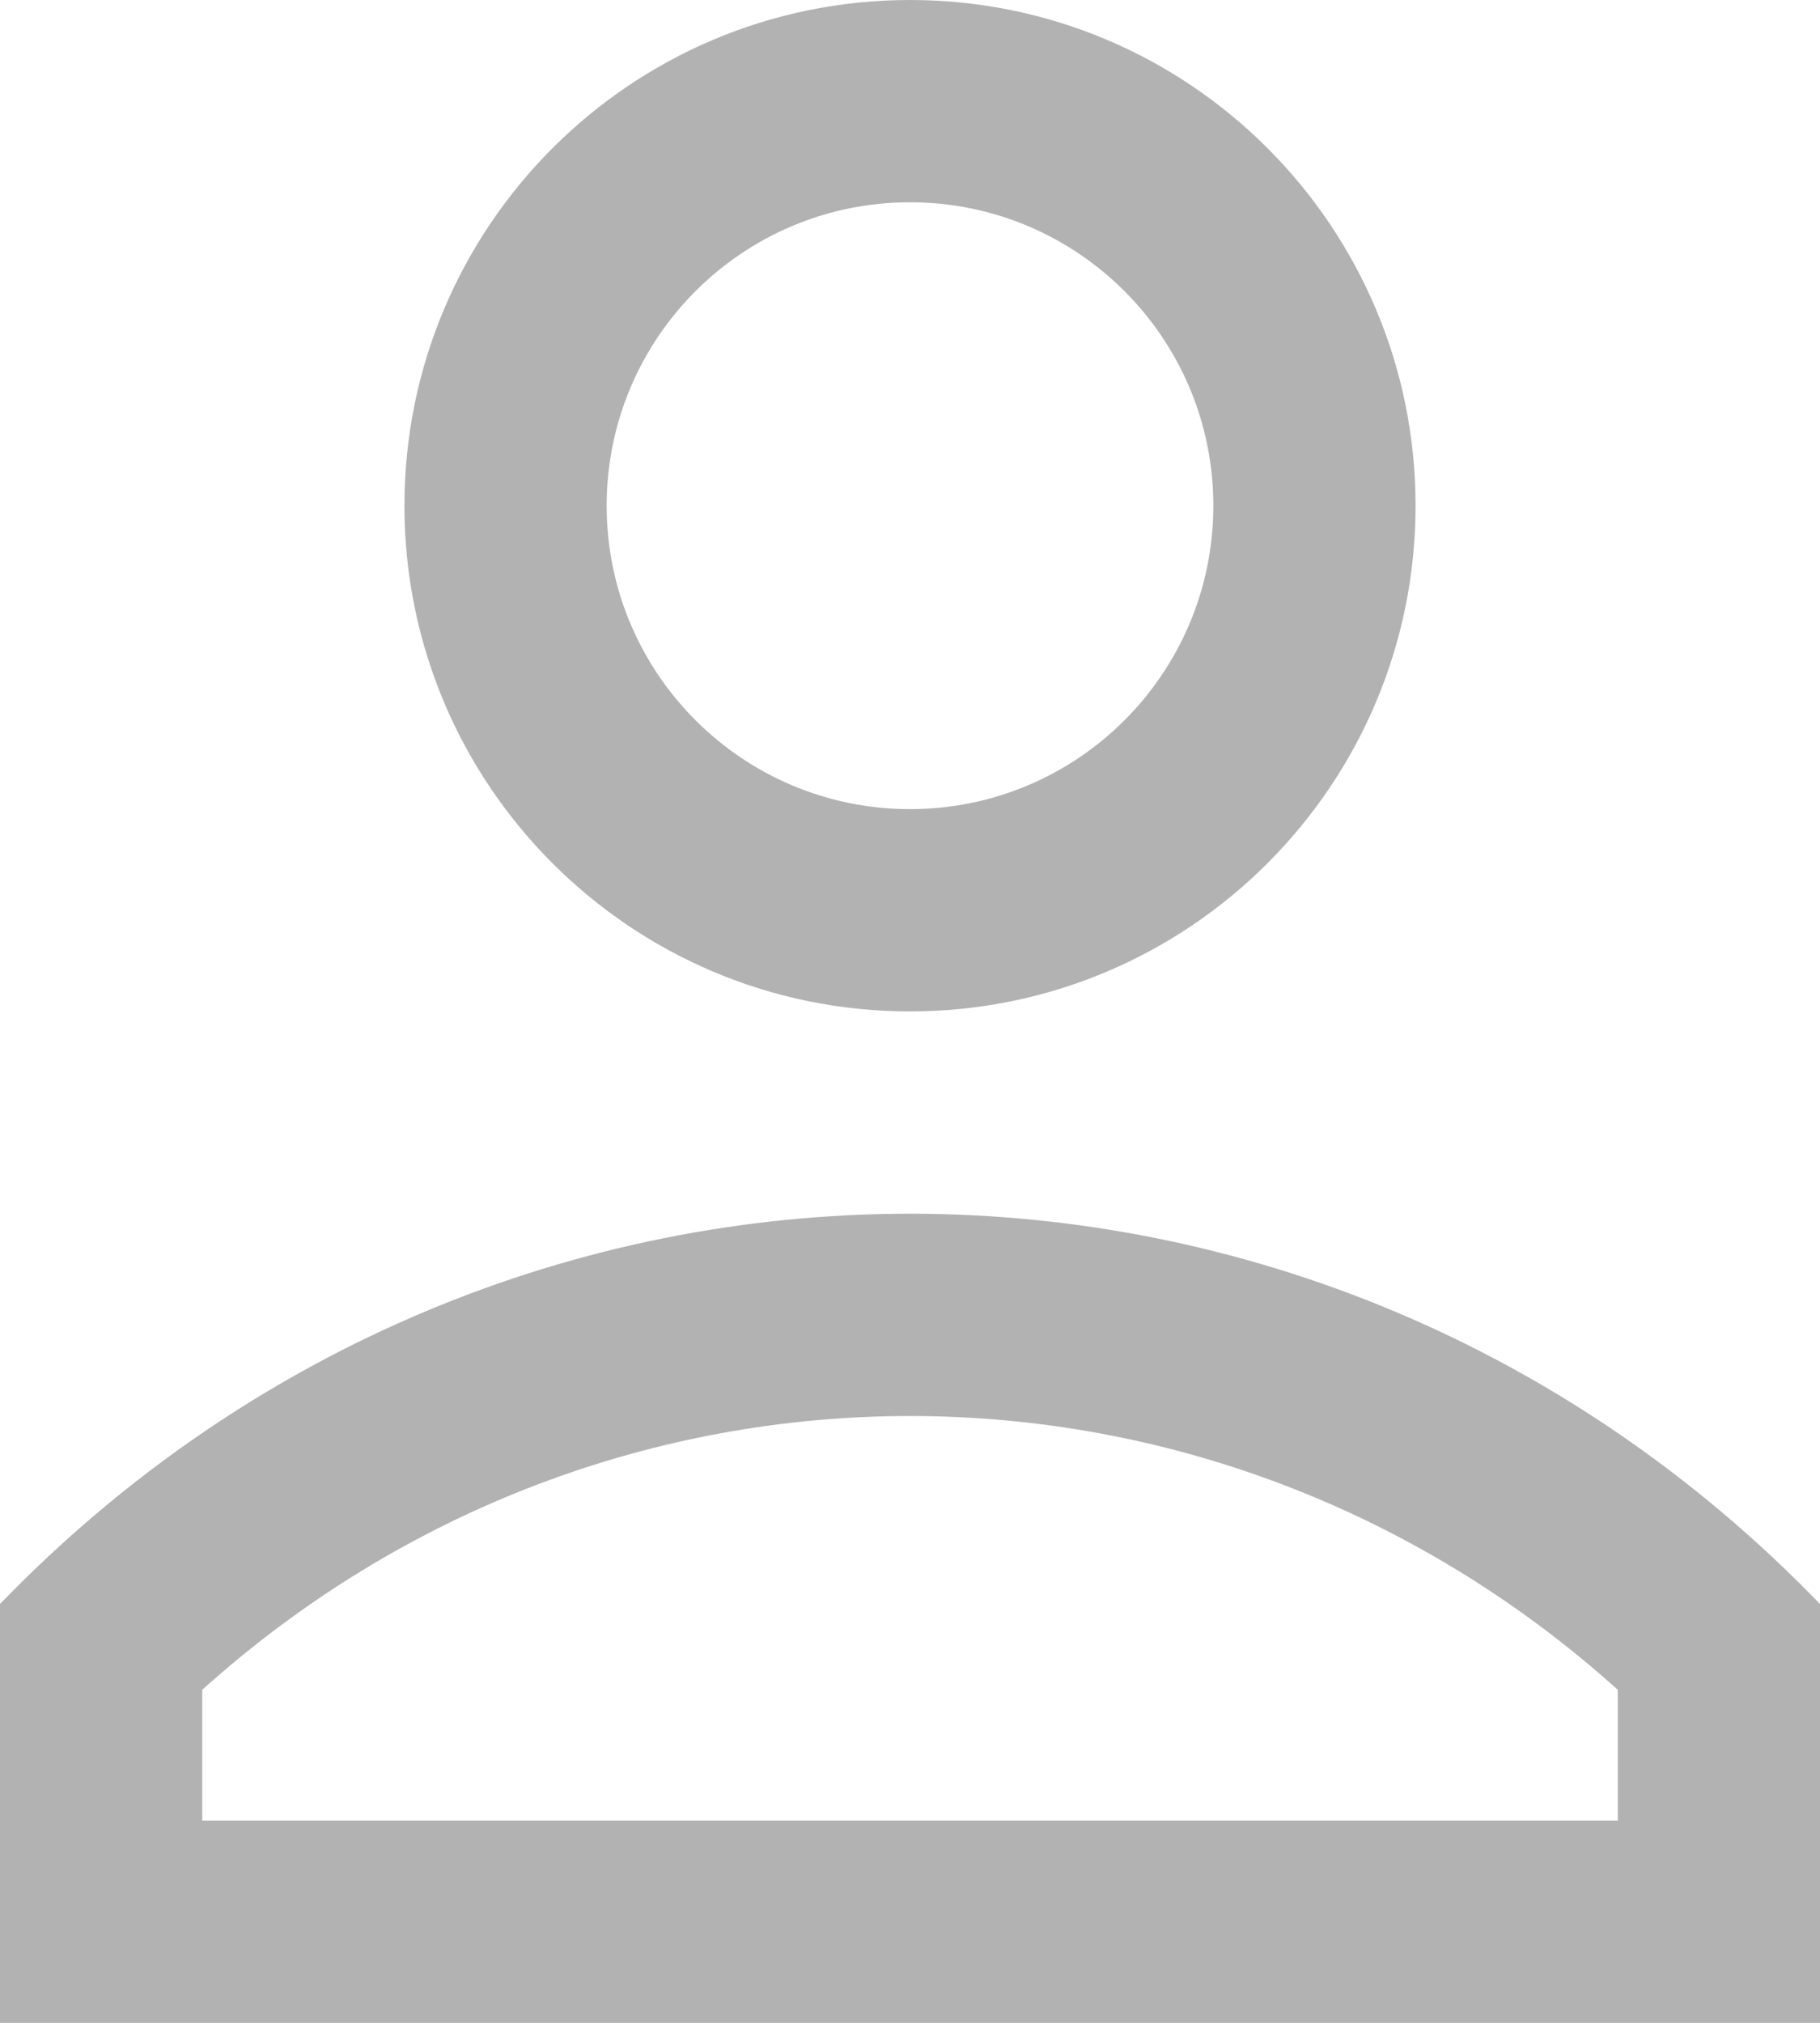 <svg width="18" height="20" viewBox="0 0 18 20" fill="none" xmlns="http://www.w3.org/2000/svg">
<path fill-rule="evenodd" clip-rule="evenodd" d="M8.994 12C5.739 12.002 2.484 13.288 0 15.859V20H18V15.859C15.516 13.288 12.261 12.002 9.006 12M8.994 12C8.996 12 8.998 12 9 12L8.994 12ZM8.994 10C6.236 9.997 4 7.76 4 5C4 2.239 6.239 0 9 0C11.761 0 14 2.239 14 5C14 7.761 11.761 10 9 10M16 16.707C11.985 13.098 6.015 13.098 2 16.707V18H16V16.707ZM9 8C10.657 8 12 6.657 12 5C12 3.343 10.657 2 9 2C7.343 2 6 3.343 6 5C6 6.657 7.343 8 9 8Z" fill="#B2B2B2"/>
</svg>
